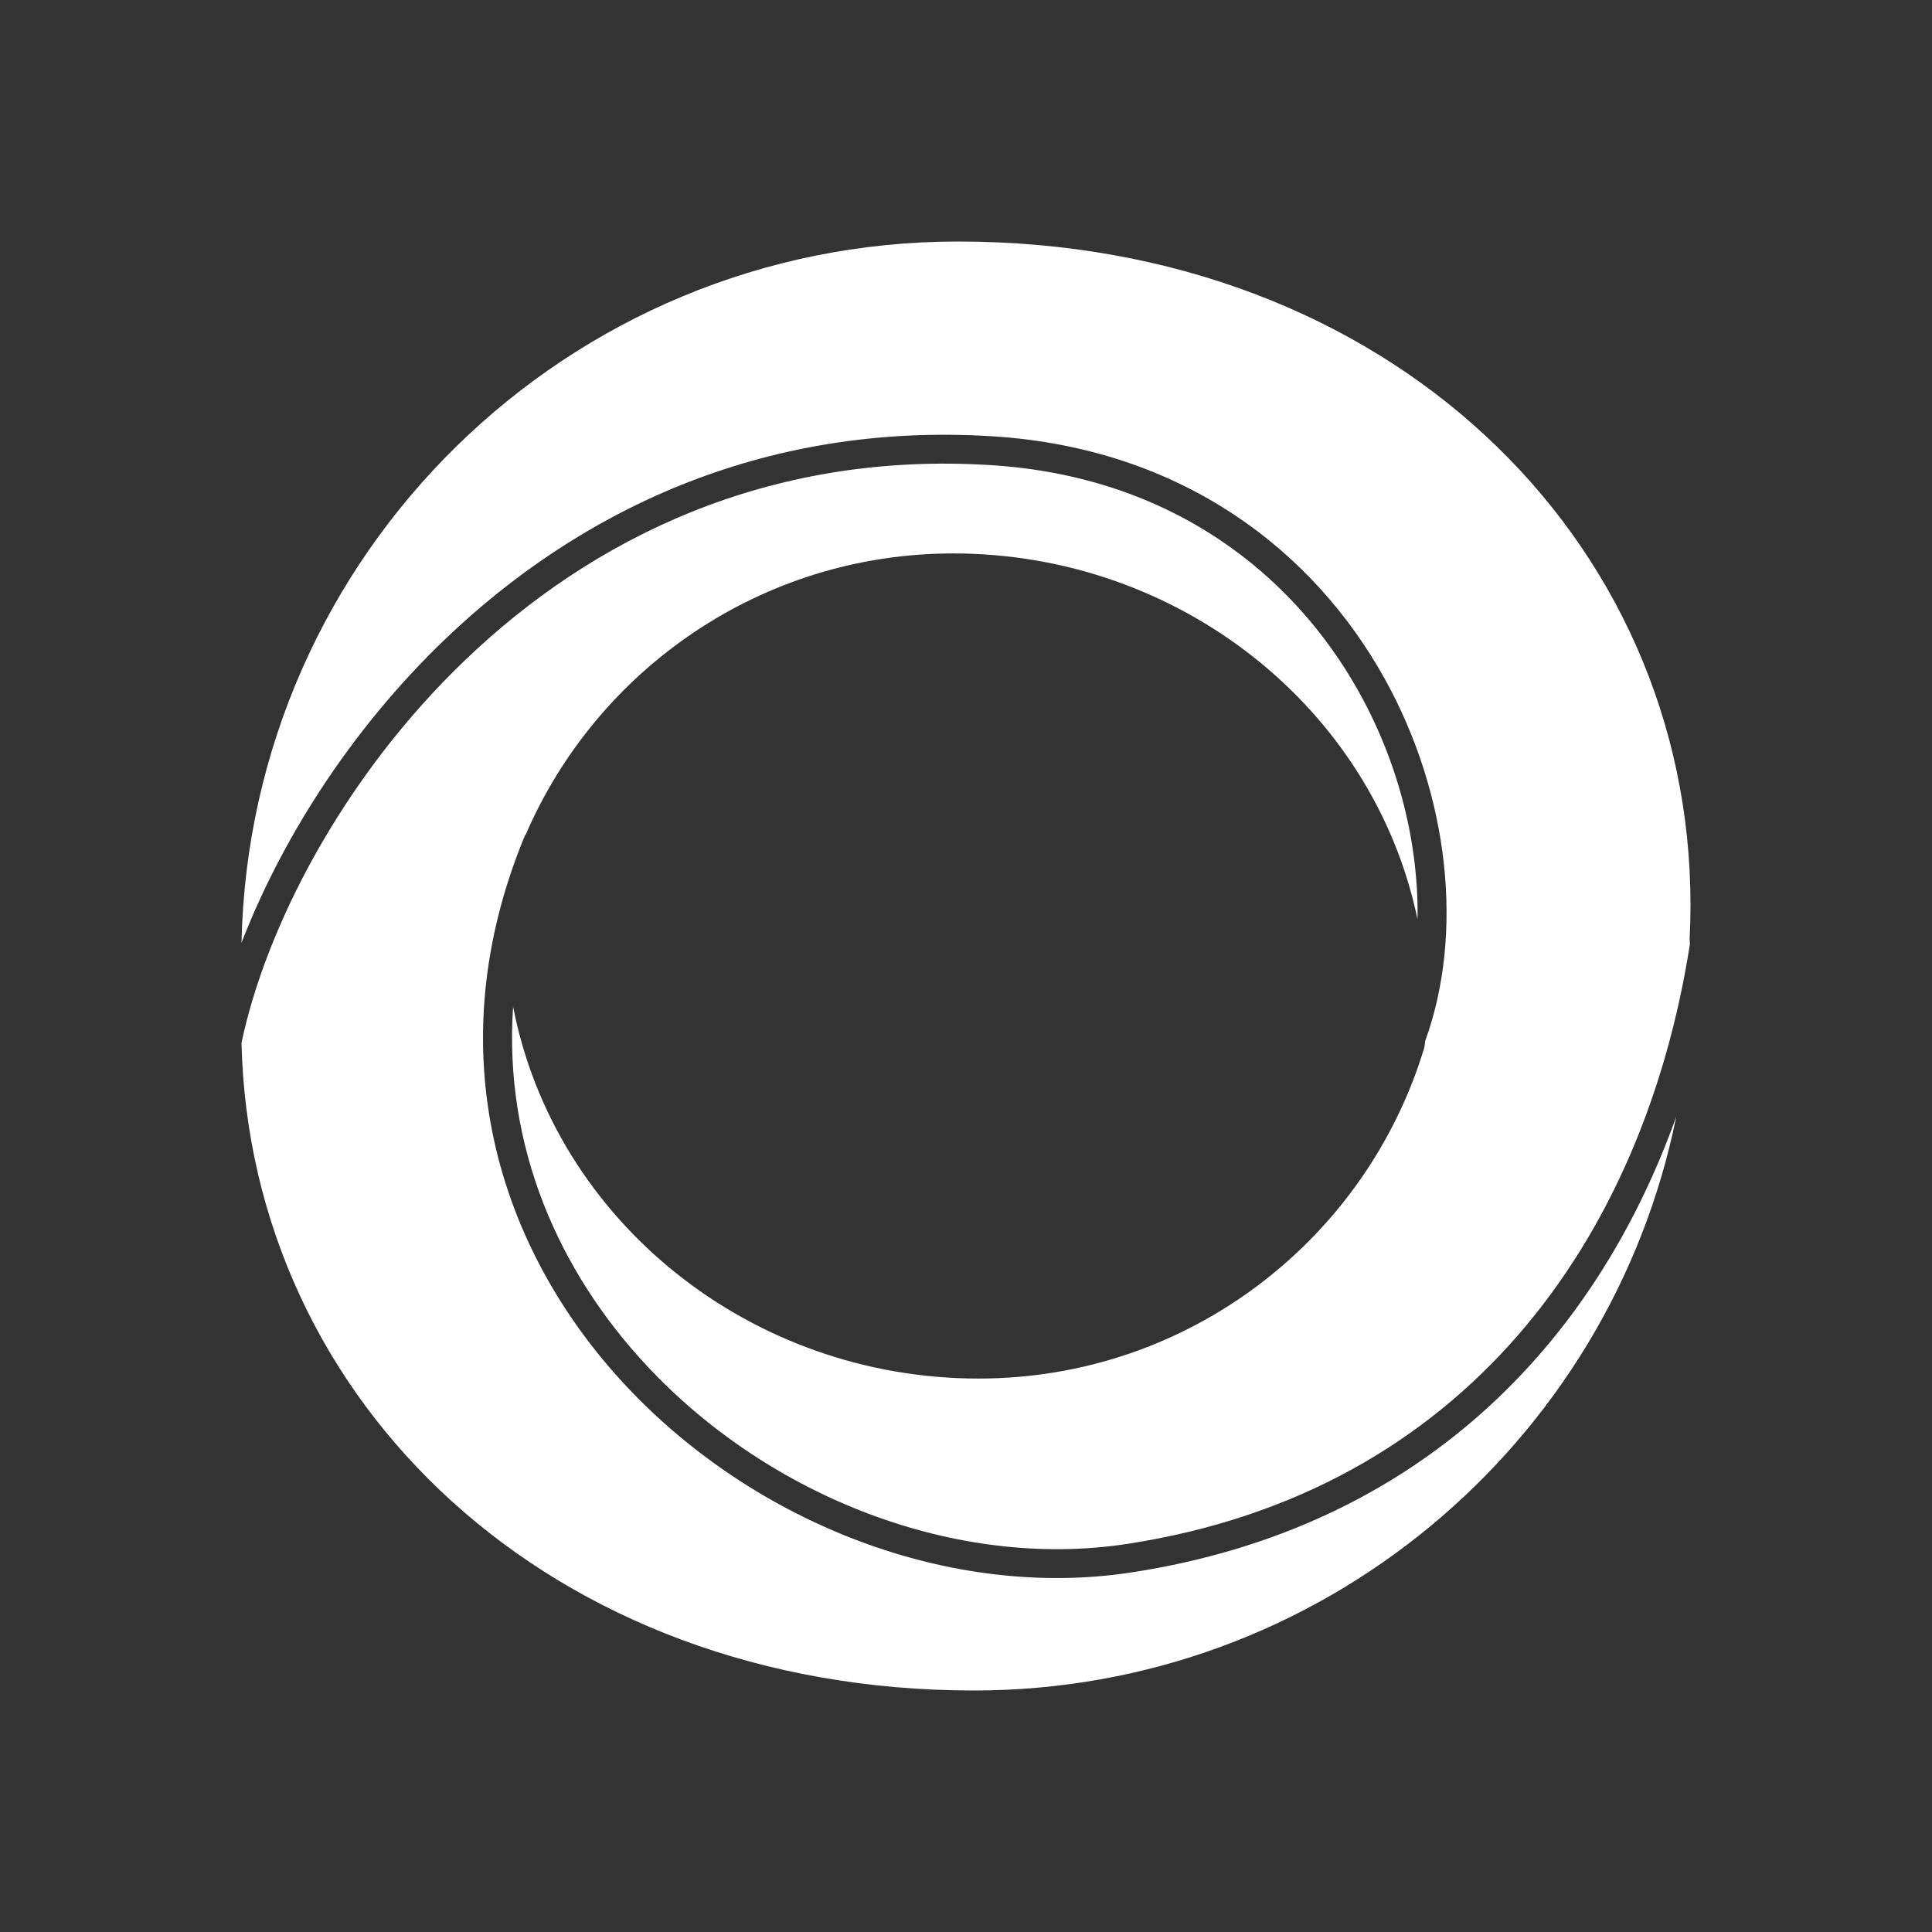 <svg width="48" height="48" viewBox="0 0 48 48" fill="none" xmlns="http://www.w3.org/2000/svg">
<rect x="0" y="0" width="48" height="48" fill="#333333" stroke="none"/>
<path d="M6 25.91C6.211 34.831 13.662 42 24.194 42C32.812 42 40 35.876 41.646 27.742C39.617 33.417 35.253 37.968 28.12 39.065C23.619 39.758 18.752 37.844 15.562 34.441C12.36 31.025 10.826 26.084 13.049 20.74L13.058 20.743C14.83 16.63 18.92 13.75 23.683 13.75C29.288 13.75 34.12 17.582 35.218 22.839C35.248 20.999 34.77 19.009 33.773 17.212C32.127 14.245 29.079 11.837 24.619 11.556C19.062 11.205 14.698 13.395 11.571 16.385C8.458 19.363 6.585 23.121 6 25.91Z" fill="white"/>
<path d="M35.411 25.856C35.405 25.911 35.397 25.967 35.388 26.023C33.955 30.783 29.539 34.25 24.313 34.25C18.655 34.25 13.785 30.346 12.748 25.012C12.512 28.481 13.876 31.591 16.089 33.952C19.137 37.203 23.773 39.009 28.01 38.357C36.431 37.061 40.844 30.751 41.985 23.459C41.983 23.411 41.981 23.362 41.979 23.314C41.993 23.038 42 22.759 42 22.479C42 13.378 34.486 6 23.802 6C14.097 6 6.205 13.766 6 23.424C6.957 20.946 8.656 18.179 11.072 15.868C14.318 12.765 18.872 10.474 24.665 10.84C29.393 11.139 32.65 13.705 34.404 16.866C36.016 19.771 36.371 23.204 35.411 25.856Z" fill="white"/>
</svg>
